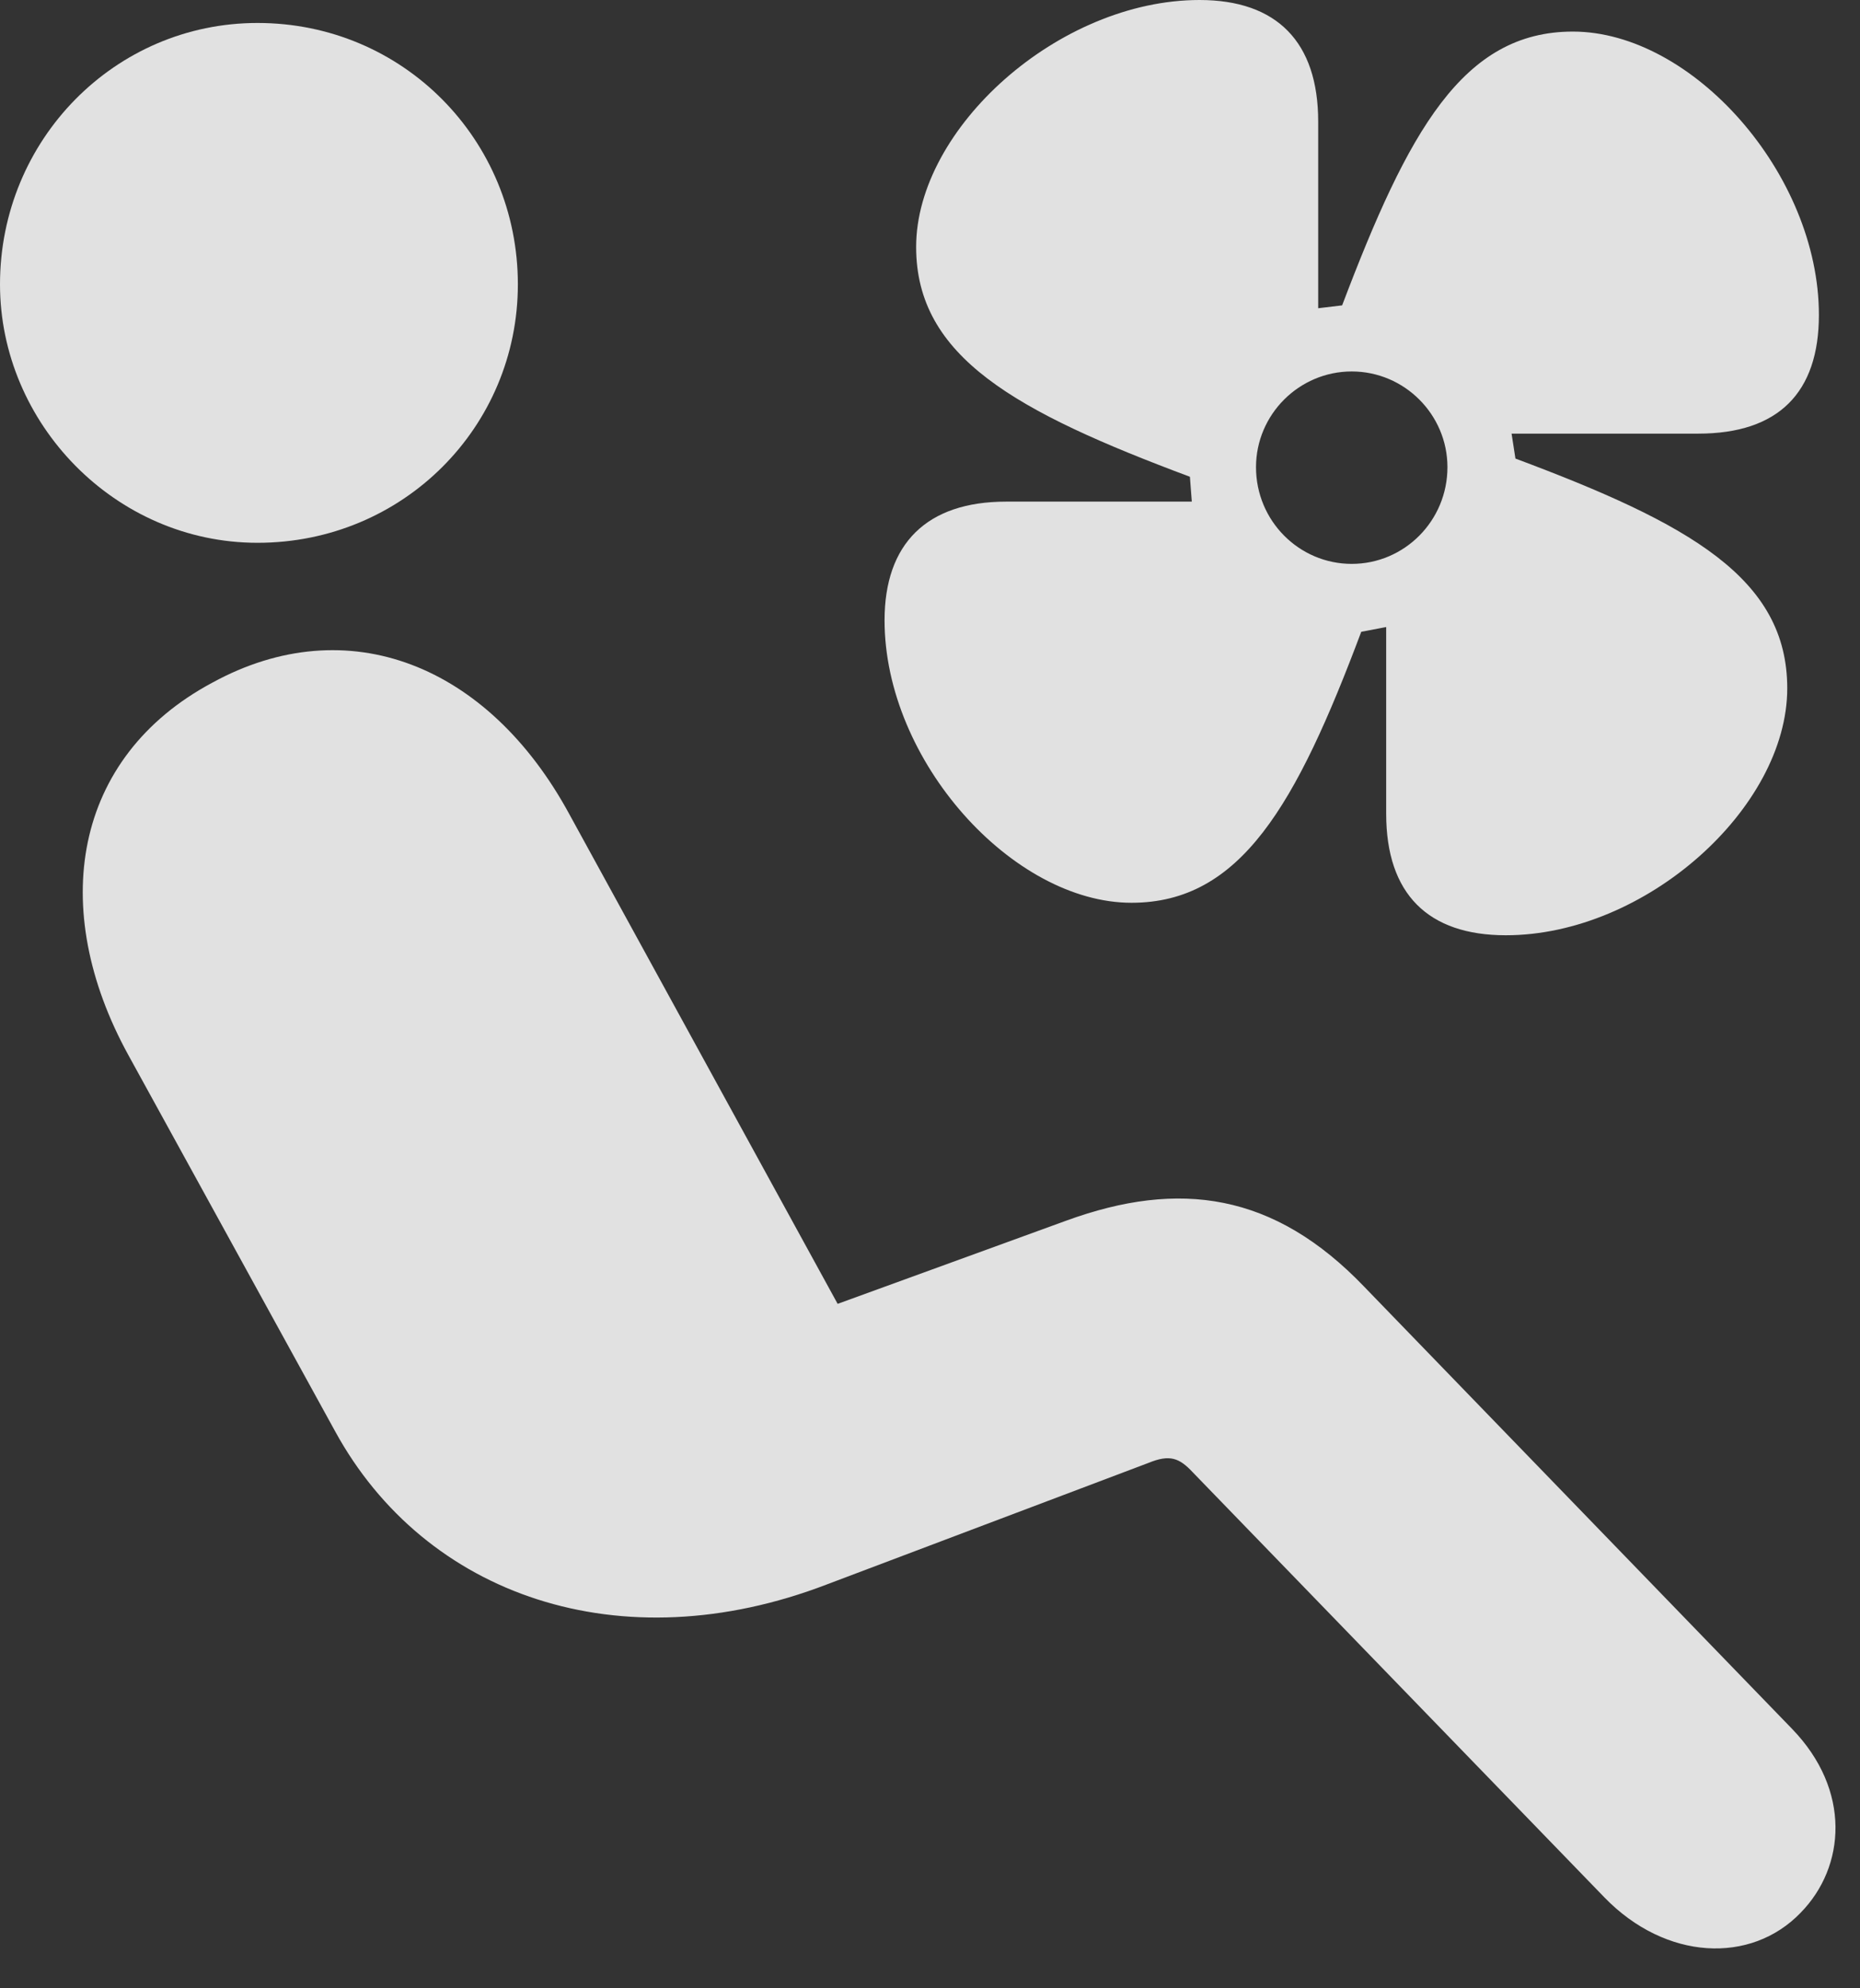 <?xml version="1.0" encoding="UTF-8"?>
<!--Generator: Apple Native CoreSVG 326-->
<!DOCTYPE svg
PUBLIC "-//W3C//DTD SVG 1.1//EN"
       "http://www.w3.org/Graphics/SVG/1.1/DTD/svg11.dtd">
<svg version="1.1" xmlns="http://www.w3.org/2000/svg" xmlns:xlink="http://www.w3.org/1999/xlink" viewBox="0 0 26.564 28.396">
 <rect x="0" y="0" width="26.564" height="28.396" fill="#333333" stroke="none"/>
 <g>
  <rect height="28.396" opacity="0" width="26.564" x="0" y="0"/>
  <path d="M3.678 7.752C1.641 7.752 0 6.043 0 4.061C0 1.996 1.641 0.328 3.678 0.328C5.756 0.328 7.396 1.996 7.396 4.061C7.396 6.098 5.756 7.752 3.678 7.752ZM25.717 27.316C25.006 28.055 23.789 28 22.914 27.098L17.035 21.027C16.844 20.822 16.707 20.768 16.406 20.891L11.812 22.627C8.859 23.762 6.07 22.791 4.785 20.439L1.832 15.066C0.684 12.975 1.039 10.815 3.035 9.748C4.963 8.695 6.973 9.488 8.135 11.635L11.963 18.621L15.23 17.432C16.844 16.844 18.197 17.035 19.482 18.375L25.594 24.691C26.441 25.566 26.359 26.66 25.717 27.316Z" fill="white" fill-opacity="0.85"/>
  <path d="M12.633 8.859C12.633 10.869 14.465 12.893 16.16 12.893C17.719 12.893 18.512 11.498 19.441 9.023L19.797 8.955L19.797 11.621C19.797 12.77 20.398 13.357 21.506 13.357C23.502 13.357 25.525 11.539 25.525 9.83C25.525 8.258 24.131 7.479 21.643 6.549L21.588 6.193L24.254 6.193C25.402 6.193 25.977 5.605 25.977 4.498C25.977 2.488 24.172 0.451 22.463 0.451C20.891 0.451 20.111 1.873 19.168 4.361L18.826 4.402L18.826 1.736C18.826 0.602 18.238 0 17.131 0C15.121 0 13.084 1.832 13.084 3.527C13.084 5.1 14.506 5.879 16.994 6.809L17.021 7.164L14.369 7.164C13.234 7.164 12.633 7.766 12.633 8.859ZM19.305 8.053C18.553 8.053 17.938 7.438 17.938 6.672C17.938 5.92 18.553 5.305 19.305 5.305C20.057 5.305 20.672 5.92 20.672 6.672C20.672 7.438 20.057 8.053 19.305 8.053Z" fill="white" fill-opacity="0.85"/>
 </g>
</svg>
